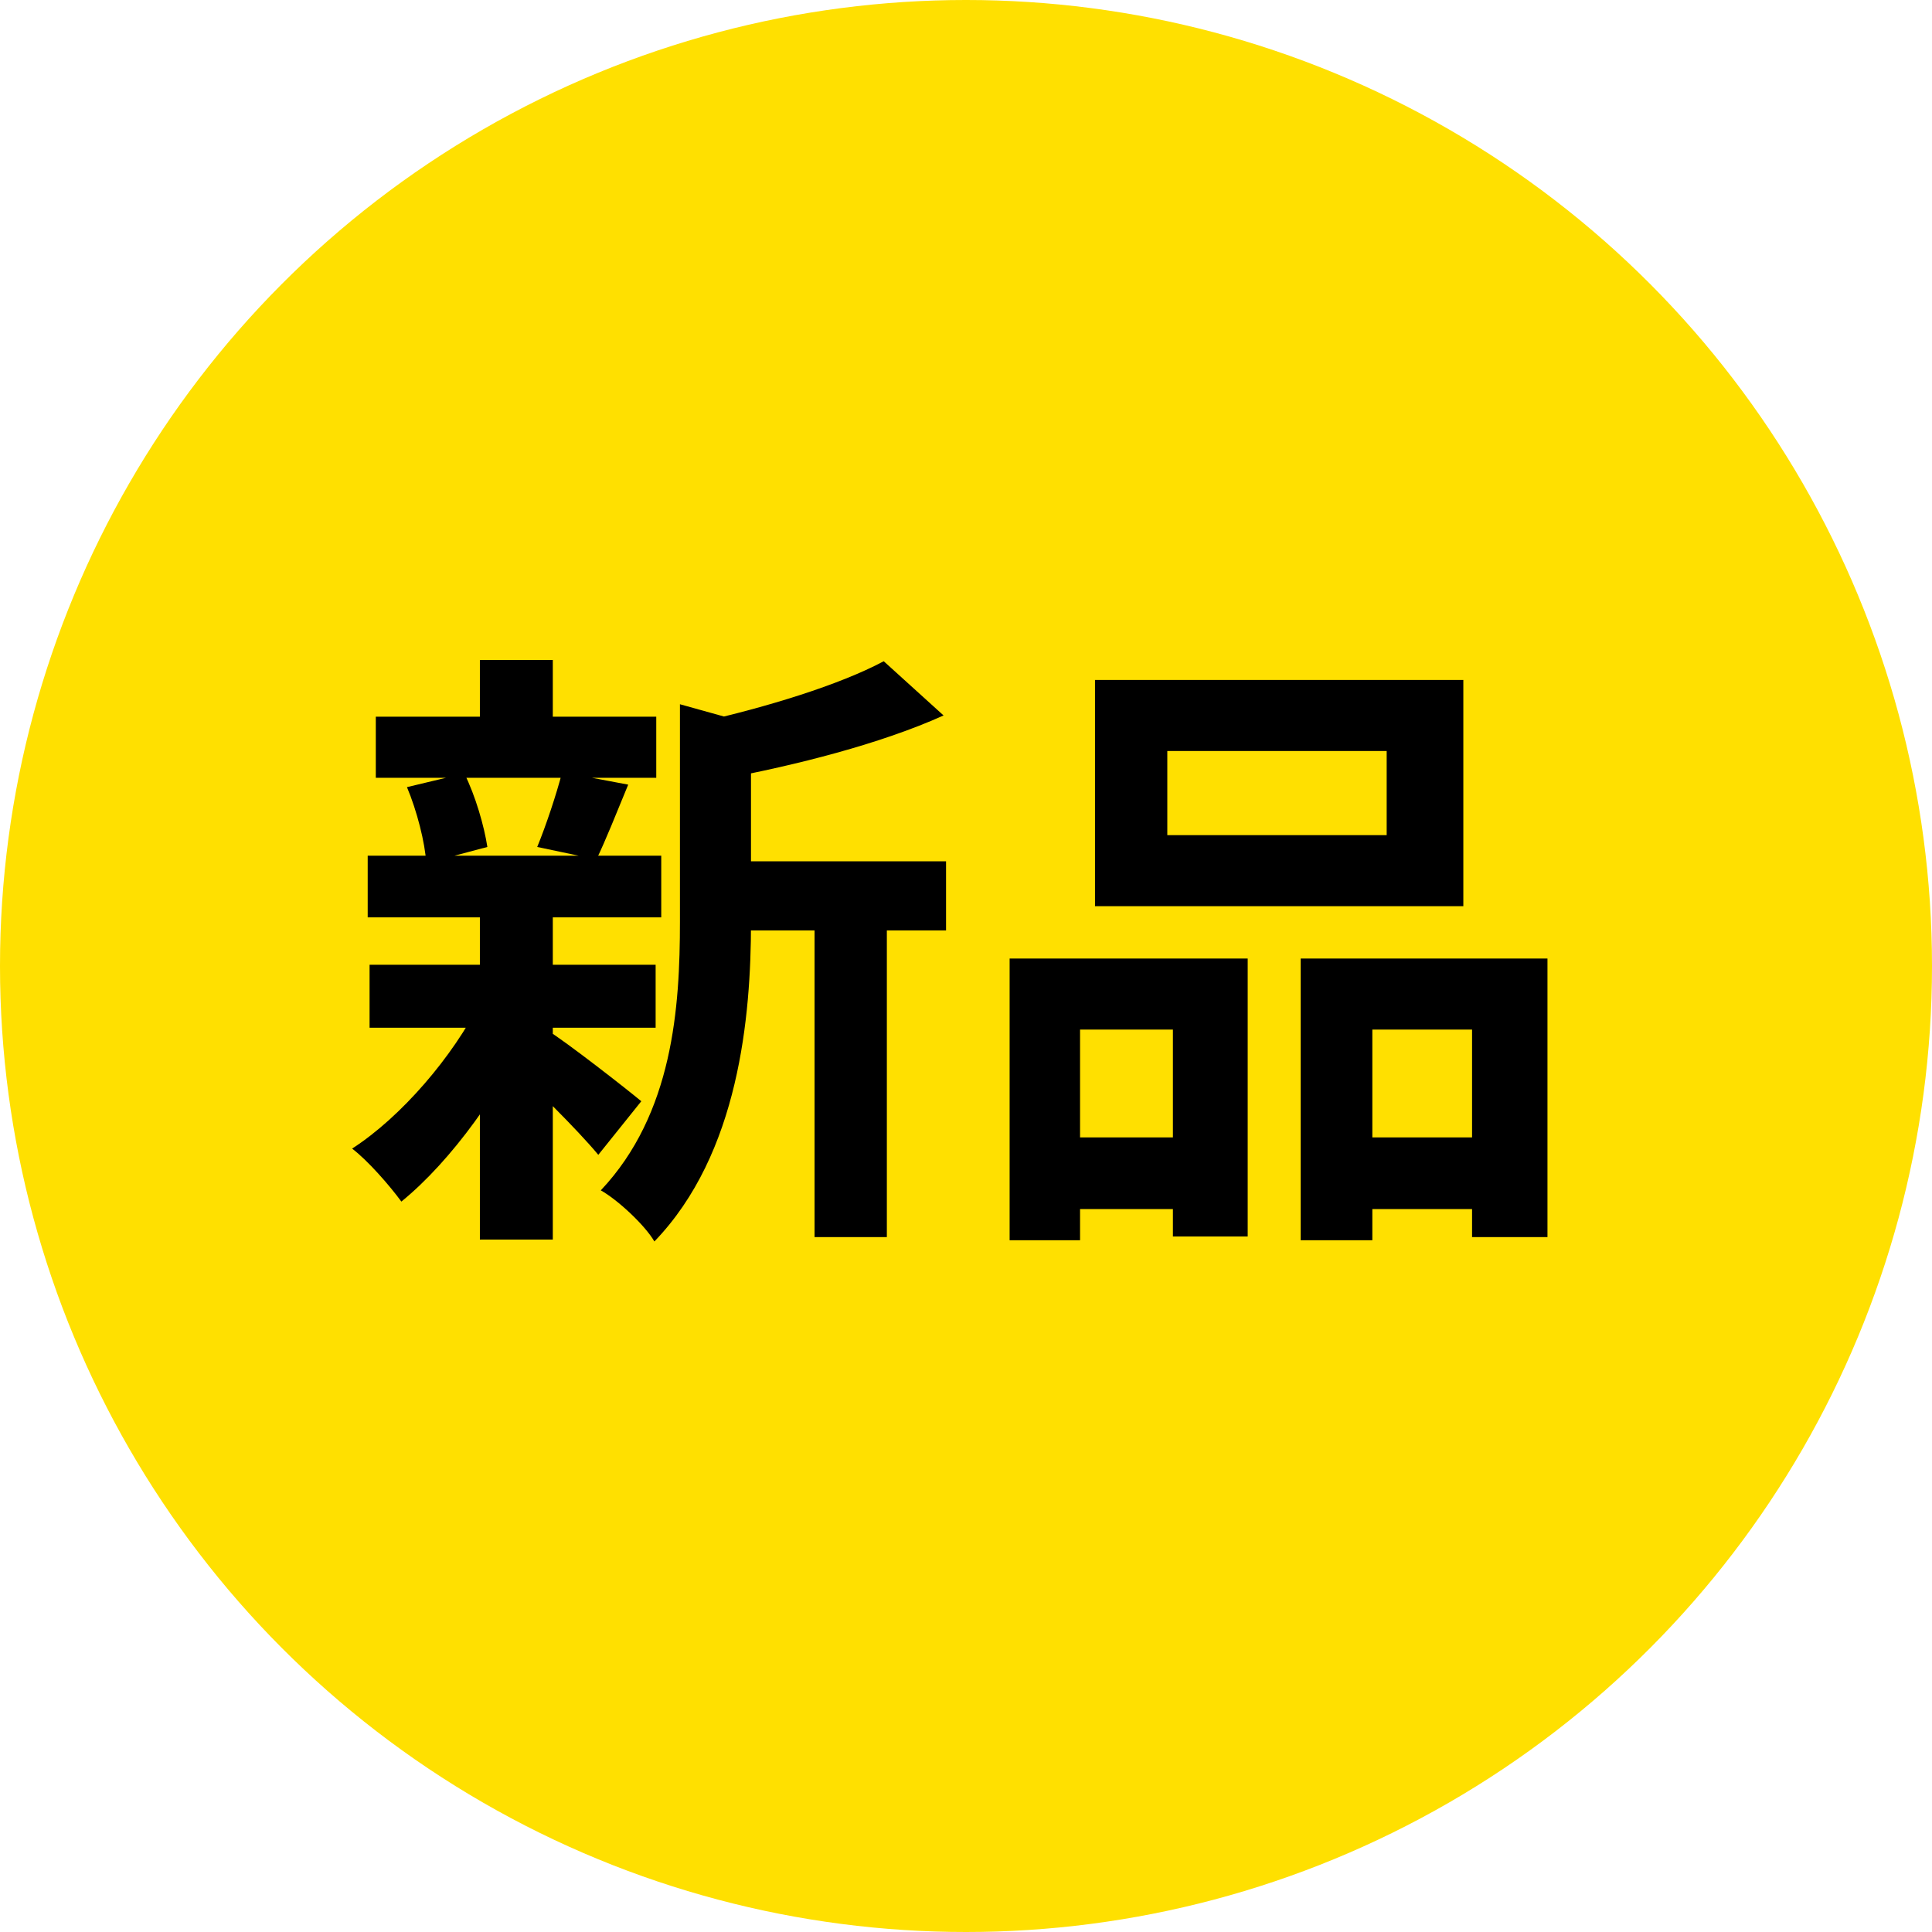 <svg width="62" height="62" viewBox="0 0 62 62" fill="none" xmlns="http://www.w3.org/2000/svg">
<circle cx="31" cy="31" r="31" fill="#FFE000"/>
<path d="M22.9 27.64V29.86H30.36V27.64H22.9ZM12.06 23V24.96H21.06V23H12.06ZM11.86 30.96V32.98H21.04V30.96H11.86ZM11.8 27.46V29.44H21.22V27.46H11.8ZM26.14 28.6V39.7H28.46V28.6H26.14ZM15.4 21.18V23.88H17.74V21.18H15.4ZM15.4 29.32V39.78H17.74V29.32H15.4ZM21.82 22.6V29.58C21.82 32.32 21.6 35.74 19.28 38.2C19.82 38.5 20.7 39.32 21 39.84C23.72 37.02 24.1 32.6 24.1 29.62V23.74C24.46 23.68 24.6 23.58 24.62 23.38L21.82 22.6ZM28.36 21.22C26.94 21.98 24.58 22.7 22.44 23.18C22.72 23.64 23.06 24.48 23.18 25C25.52 24.56 28.24 23.88 30.28 22.96L28.36 21.22ZM17.56 33.06L16.28 34.1C17.02 34.76 18.54 36.26 19.2 37.06L20.58 35.34C20.1 34.94 18.18 33.44 17.56 33.06ZM13.06 25.26C13.38 26.02 13.64 27.04 13.68 27.7L15.64 27.18C15.54 26.52 15.26 25.54 14.9 24.82L13.06 25.26ZM18.04 24.78C17.86 25.48 17.52 26.5 17.24 27.18L19.14 27.58C19.44 26.96 19.78 26.1 20.16 25.18L18.04 24.78ZM15.42 32.14C14.54 33.9 12.88 35.84 11.3 36.86C11.8 37.24 12.5 38.04 12.88 38.56C14.48 37.26 16.14 34.96 17.12 32.76L15.42 32.14ZM37.46 24.1H44.5V26.8H37.46V24.1ZM35.14 21.82V29.08H46.96V21.82H35.14ZM32.4 30.76V39.8H34.66V33.04H37.64V39.68H40.04V30.76H32.4ZM41.74 30.76V39.8H44.04V33.04H47.24V39.7H49.66V30.76H41.74ZM33.4 36.5V38.8H38.64V36.5H33.4ZM42.84 36.5V38.8H48.44V36.5H42.84Z" fill="black"/>
</svg>
